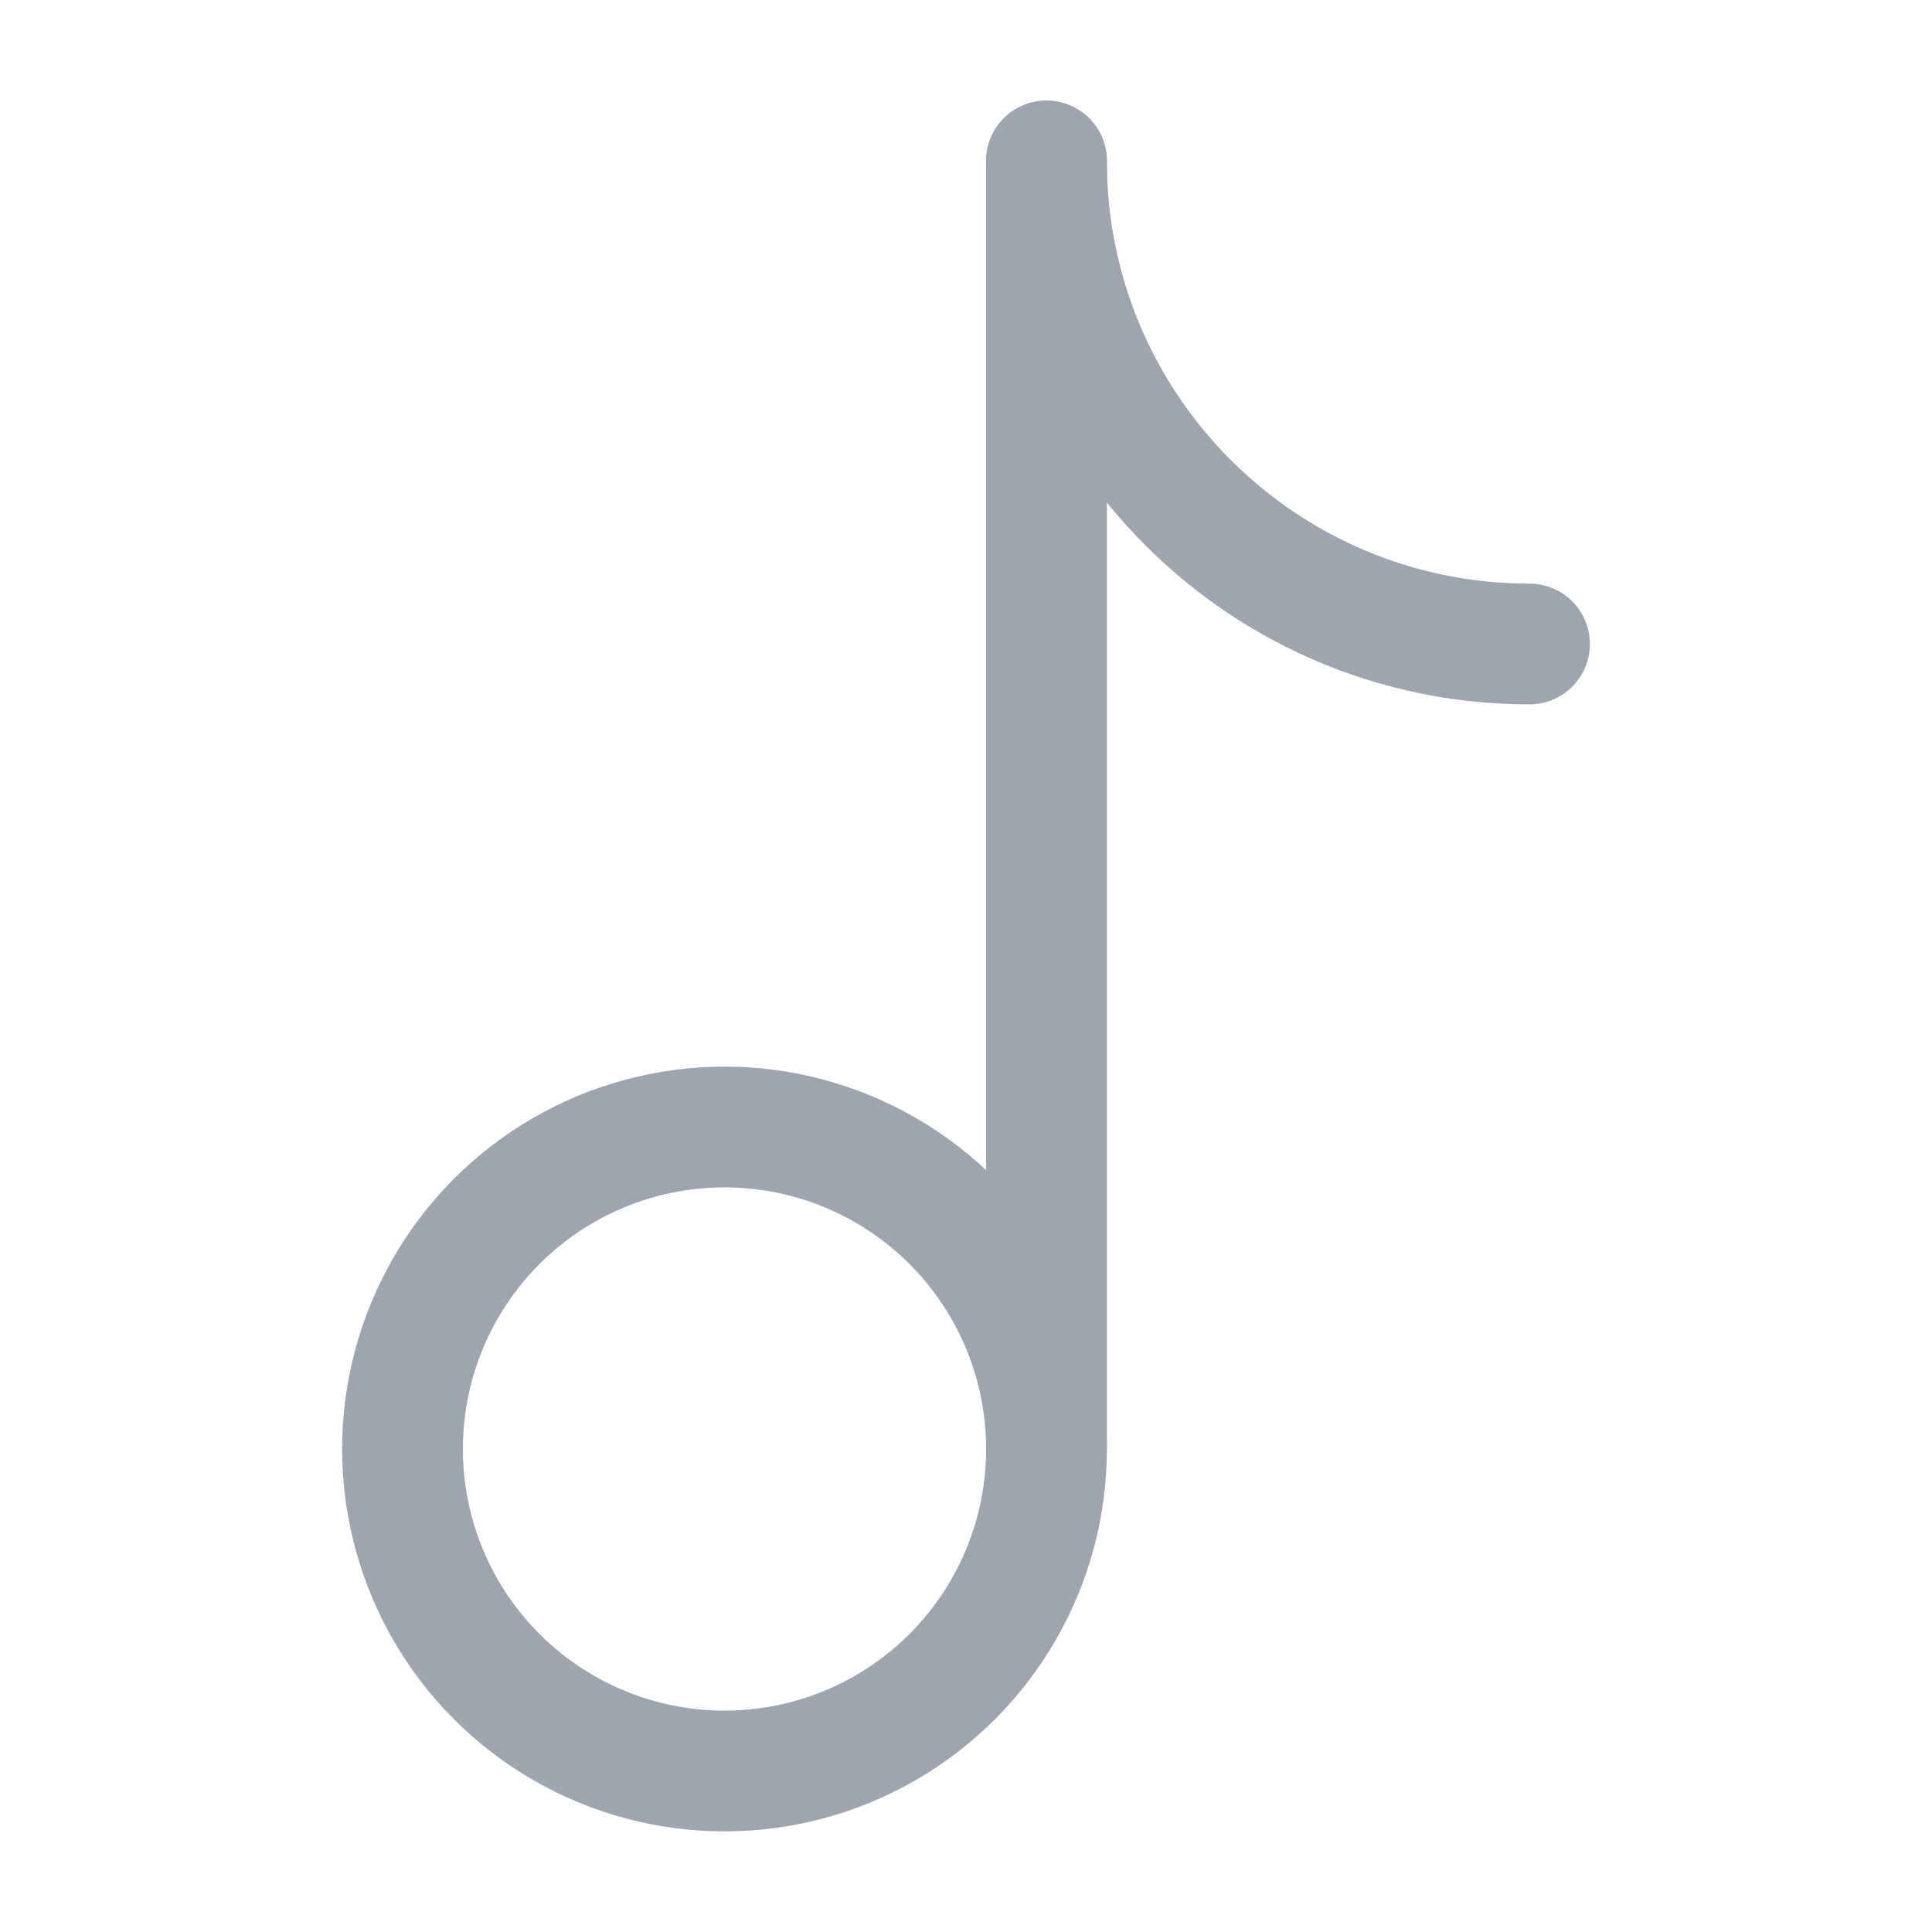 <svg width="800px" height="800px" viewBox="0 0 24 24" fill="none" xmlns="http://www.w3.org/2000/svg">
<path d="M13 18V10V2" stroke="#9EA5AE" stroke-width="1.5" stroke-linecap="round"/>
<circle cx="9" cy="18" r="4" stroke="#9EA5AE" stroke-width="1.5"/>
<path d="M19 8C15.686 8 13 5.314 13 2" stroke="#9EA5AE" stroke-width="1.5" stroke-linecap="round"/>
</svg>